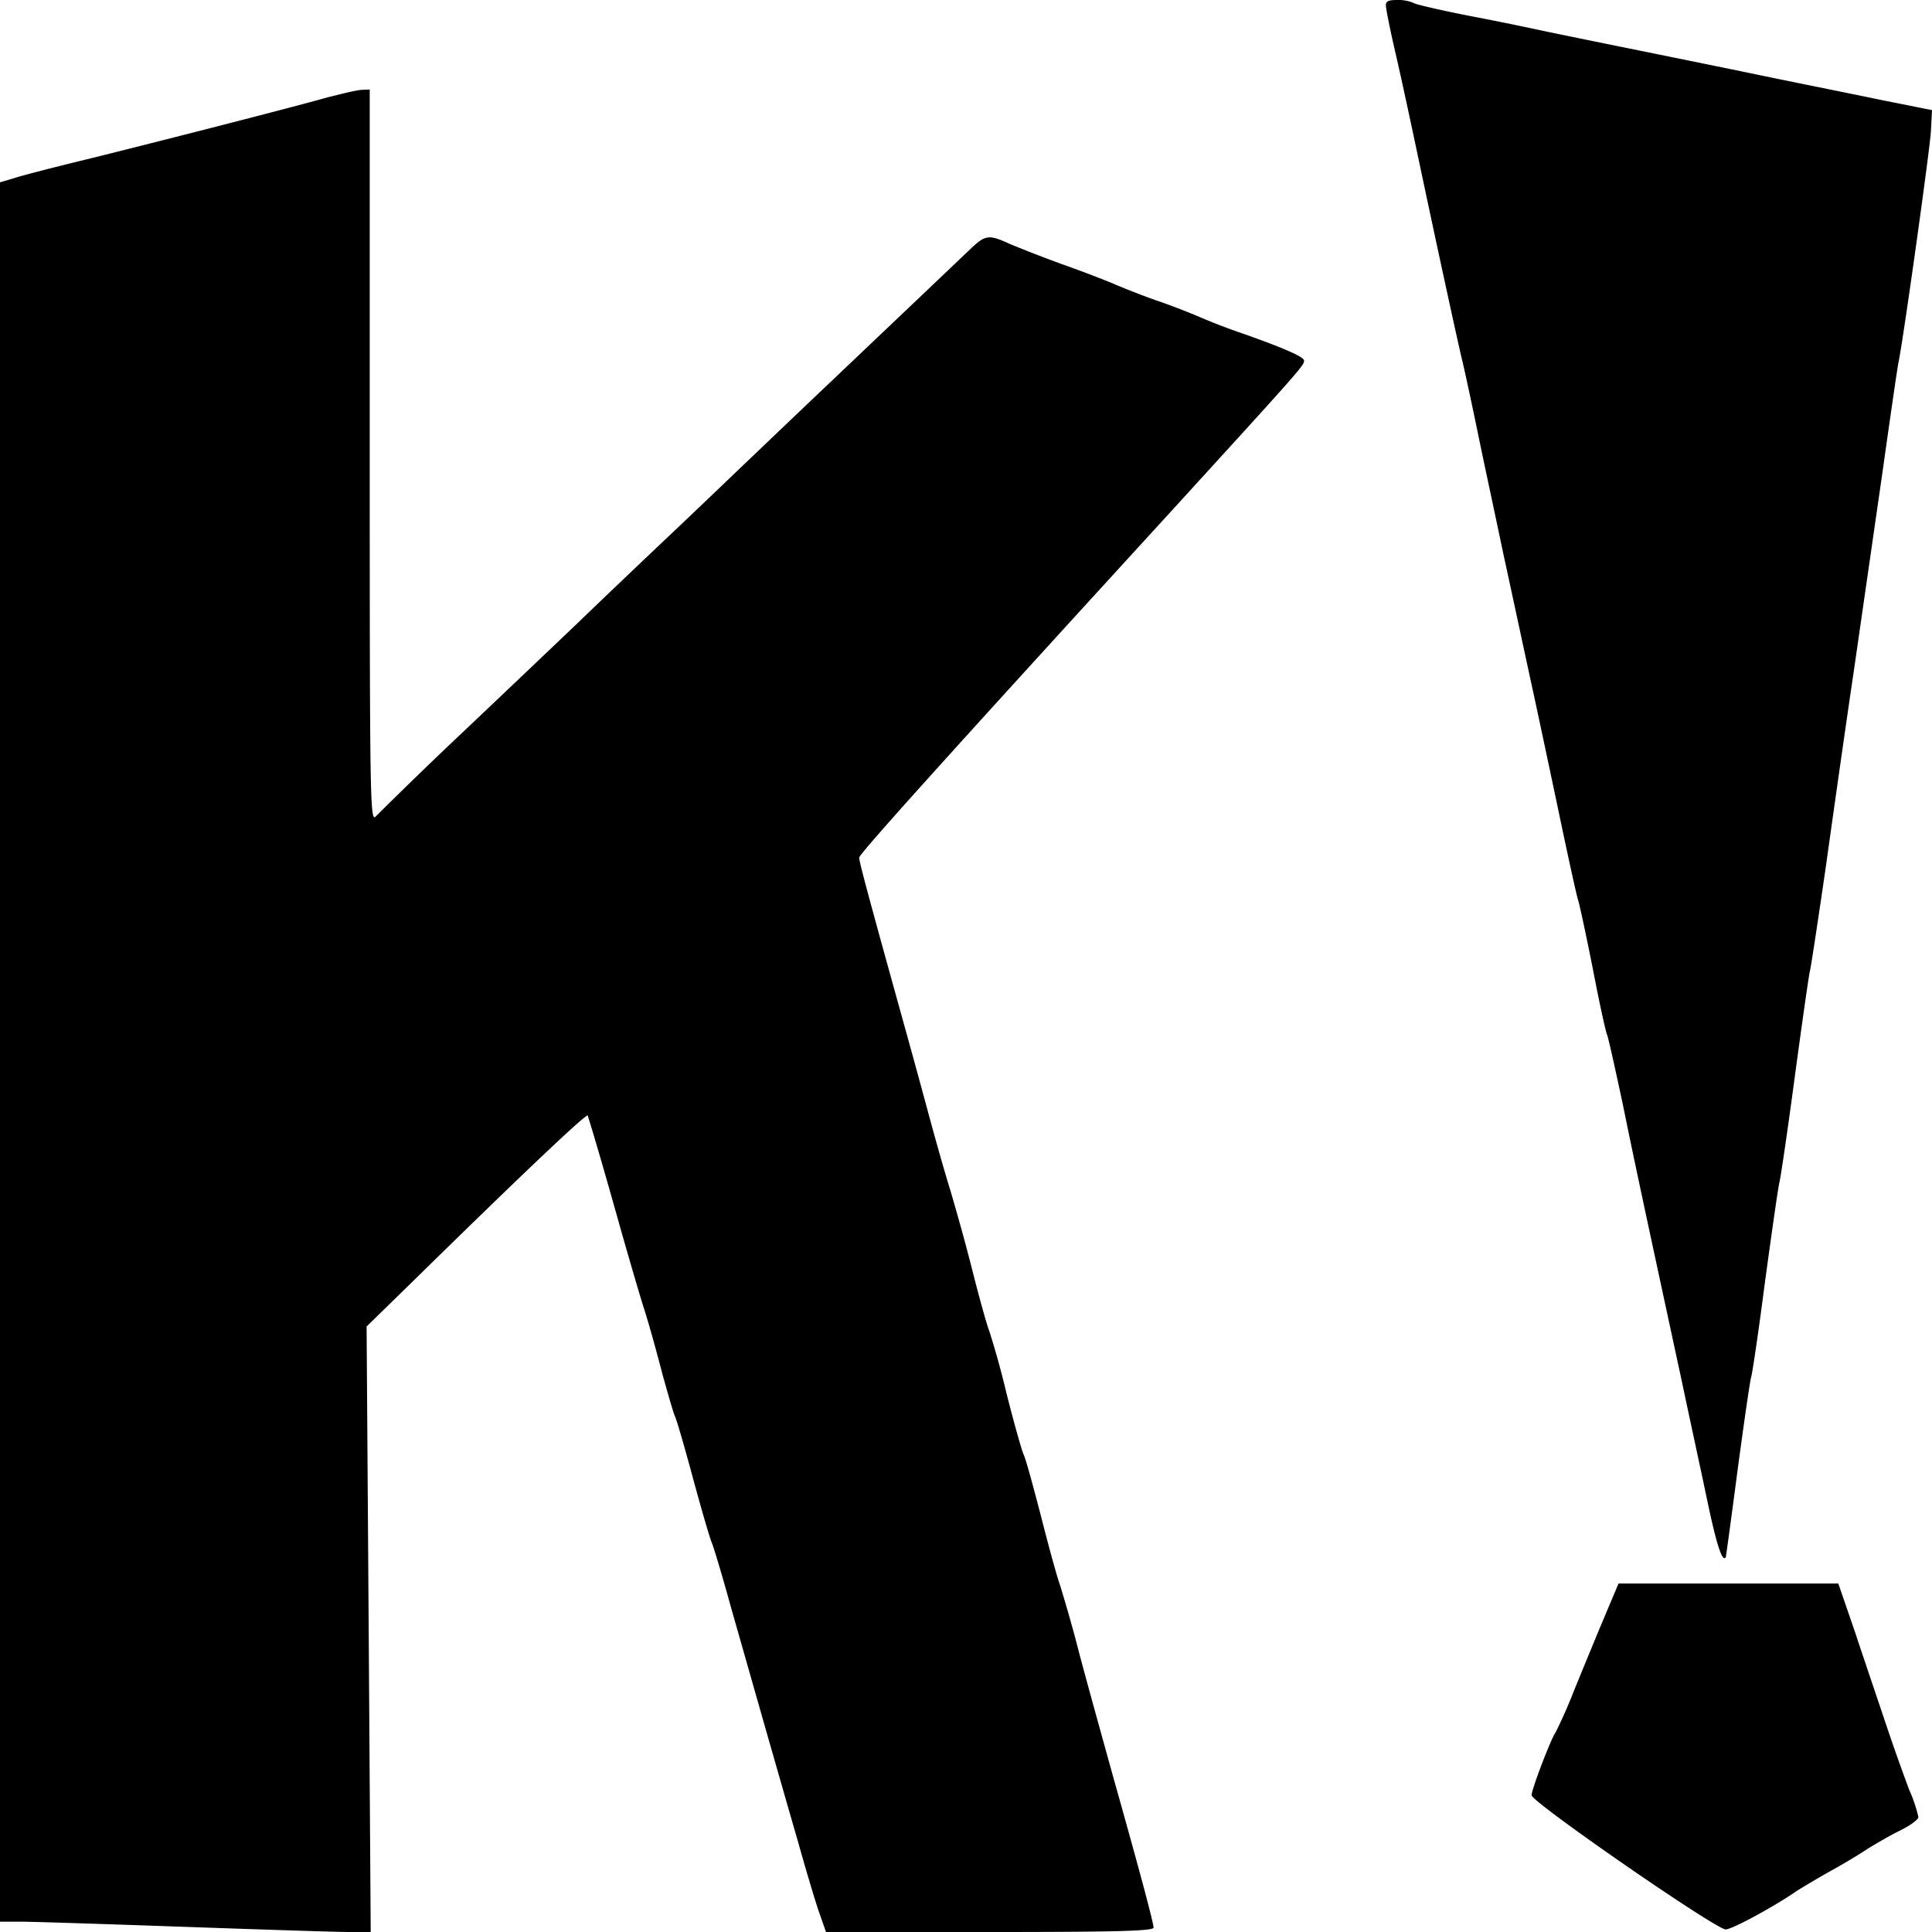 <svg xmlns="http://www.w3.org/2000/svg" role="img" viewBox="0 0 24 24"><title>Kahoot icon</title><path d="M19.923 20.105c-.102.242-.268.647-.374.906a6.186 6.186 0 01-.225.51c-.056.073-.298.707-.298.78.004.088 2.288 1.667 2.411 1.667.077 0 .574-.268.863-.464.06-.042.243-.149.404-.242.166-.09.387-.222.494-.294.11-.068.293-.174.416-.234.12-.06.217-.132.217-.162a1.78 1.78 0 00-.115-.34 26.36 26.36 0 01-.289-.817c-.098-.293-.272-.804-.383-1.14l-.208-.604h-2.73zM4.103 1.2c-.374.107-1.862.49-2.955.762-.455.11-.901.225-.986.255L0 2.265v21.607h.268c.144 0 1.059.03 2.028.064.97.034 1.888.064 2.037.064h.272l-.025-3.76-.026-3.762.54-.527c1.344-1.319 2.194-2.127 2.207-2.093.098.31.264.893.412 1.42.103.362.234.813.294 1 .06.188.157.54.221.788.068.246.136.48.153.519.021.038.123.39.23.787.106.391.212.753.234.8.02.046.127.4.233.786l.43 1.51c.127.443.306 1.069.4 1.392.089.319.204.706.255.86l.098.28h2.032c1.603 0 2.037-.013 2.037-.055 0-.056-.166-.681-.51-1.902-.12-.434-.306-1.102-.409-1.489a17.824 17.824 0 00-.246-.872c-.034-.094-.14-.477-.234-.85-.098-.375-.191-.72-.217-.767-.021-.047-.119-.391-.213-.765a10.542 10.542 0 00-.212-.766c-.021-.047-.12-.392-.213-.766a28.535 28.535 0 00-.276-1c-.055-.174-.17-.578-.255-.893a156.6 156.6 0 00-.362-1.319c-.395-1.425-.51-1.85-.51-1.902 0-.046 1.076-1.242 3.959-4.394C16.146 4.6 16.2 4.54 16.2 4.48c0-.046-.251-.157-.783-.344a7.389 7.389 0 01-.51-.196 8.135 8.135 0 00-.557-.213 9.746 9.746 0 01-.553-.217 15.74 15.74 0 00-.595-.225 16.023 16.023 0 01-.659-.255c-.26-.12-.302-.115-.493.068l-.617.587-1.186 1.127c-.408.387-.808.77-.893.851-.085.08-.506.485-.936.893-.433.409-.986.936-1.233 1.175-.246.234-.897.855-1.446 1.374A56.95 56.95 0 004.67 10.14c-.072.08-.077-.128-.077-4.472V1.112l-.093.004c-.055 0-.23.043-.396.085zM17.216.066c0 .038.042.25.092.474.111.478.197.886.336 1.541.2.949.46 2.144.514 2.371.032.127.121.543.2.925.078.382.224 1.056.317 1.503.097.444.264 1.226.375 1.735.11.509.271 1.272.36 1.696.09.424.175.813.193.867.018.054.1.436.182.848.079.413.16.786.179.829.017.042.103.432.196.867.15.74.314 1.496.735 3.45.093.443.236 1.098.31 1.453.118.563.19.786.233.72.003-.007.07-.492.146-1.075.078-.582.153-1.102.168-1.156.017-.054.096-.59.174-1.195.083-.605.161-1.16.179-1.233.018-.073.107-.682.196-1.35.09-.666.172-1.24.182-1.271.01-.031.1-.62.2-1.31.096-.69.253-1.793.35-2.448l.353-2.448c.097-.69.186-1.307.2-1.368.064-.317.385-2.618.4-2.853l.014-.27-.635-.127c-.35-.073-1.046-.212-1.546-.316-.5-.104-1.224-.25-1.606-.328-.381-.077-.849-.173-1.035-.212a42.13 42.13 0 00-.945-.192c-.332-.066-.636-.135-.668-.154A.48.48 0 0017.358 0c-.11 0-.142.015-.142.066z"/></svg>
